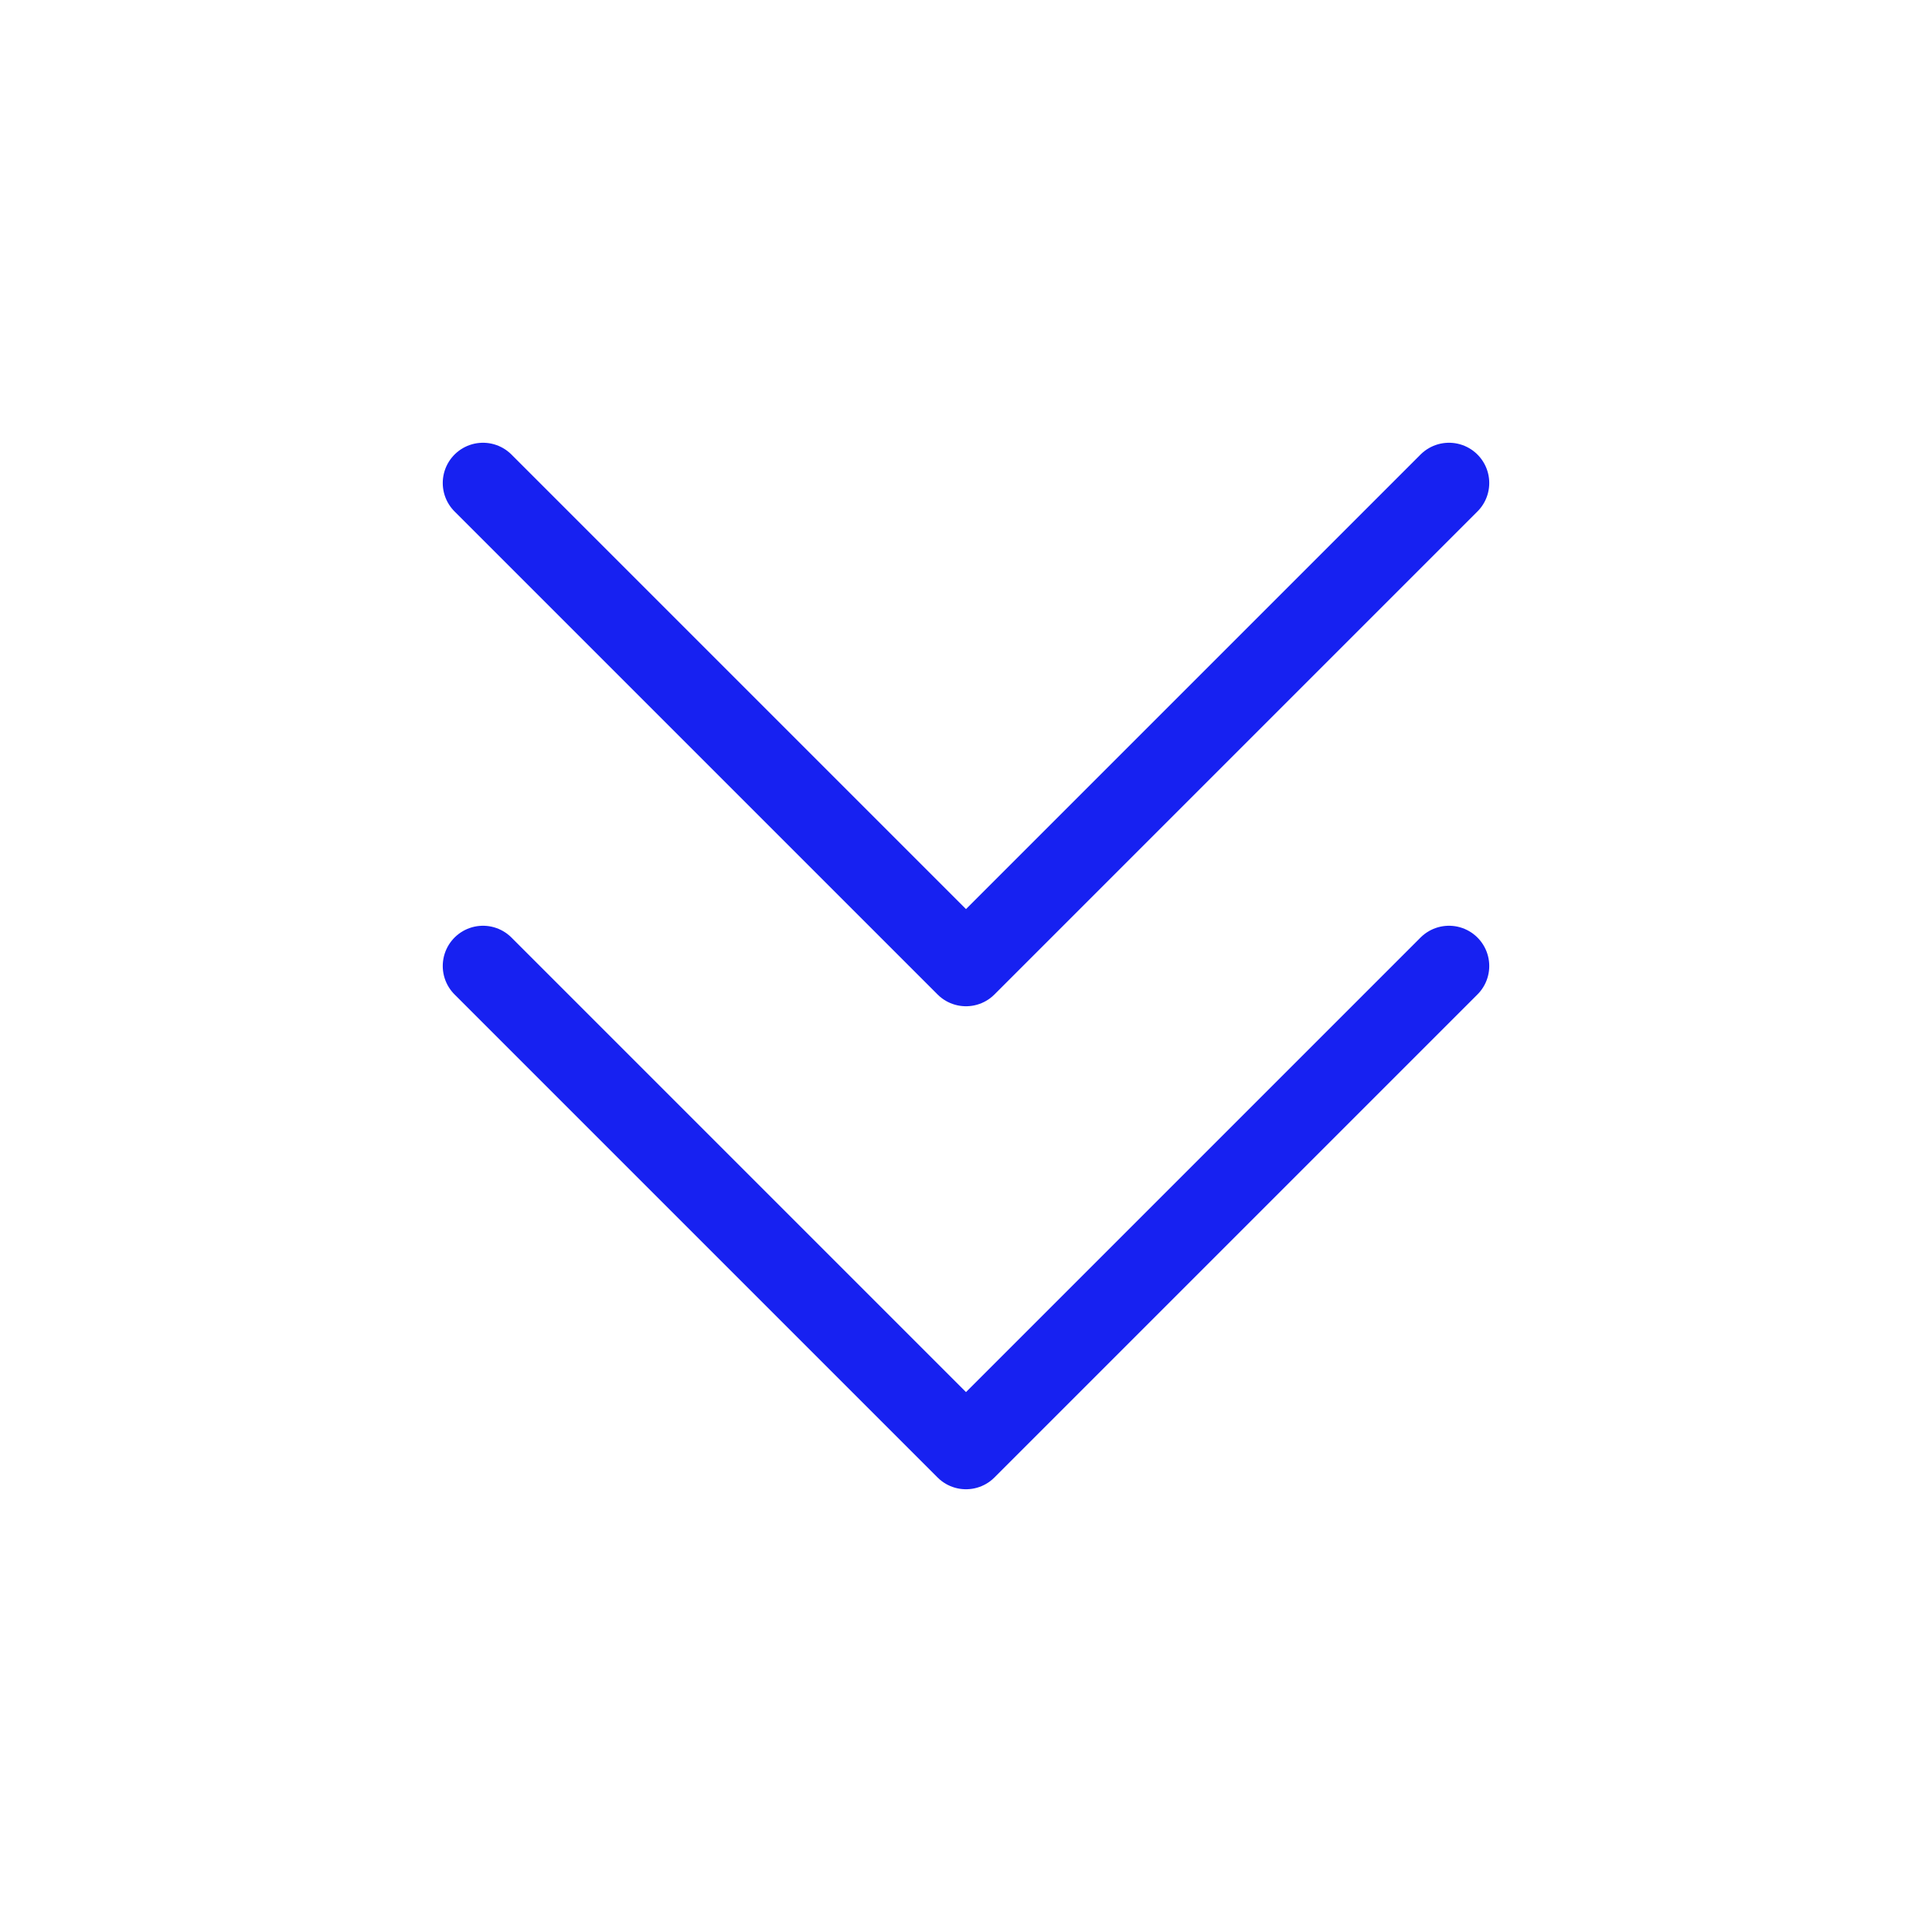 <?xml version="1.0" encoding="UTF-8"?><svg width="24" height="24" viewBox="0 0 48 48" fill="none" xmlns="http://www.w3.org/2000/svg"><path d="M36 12L24 24L12 12" stroke="#1721F1" stroke-width="2" stroke-linecap="round" stroke-linejoin="round"/><path d="M36 24L24 36L12 24" stroke="#1721F1" stroke-width="2" stroke-linecap="round" stroke-linejoin="round"/></svg>
